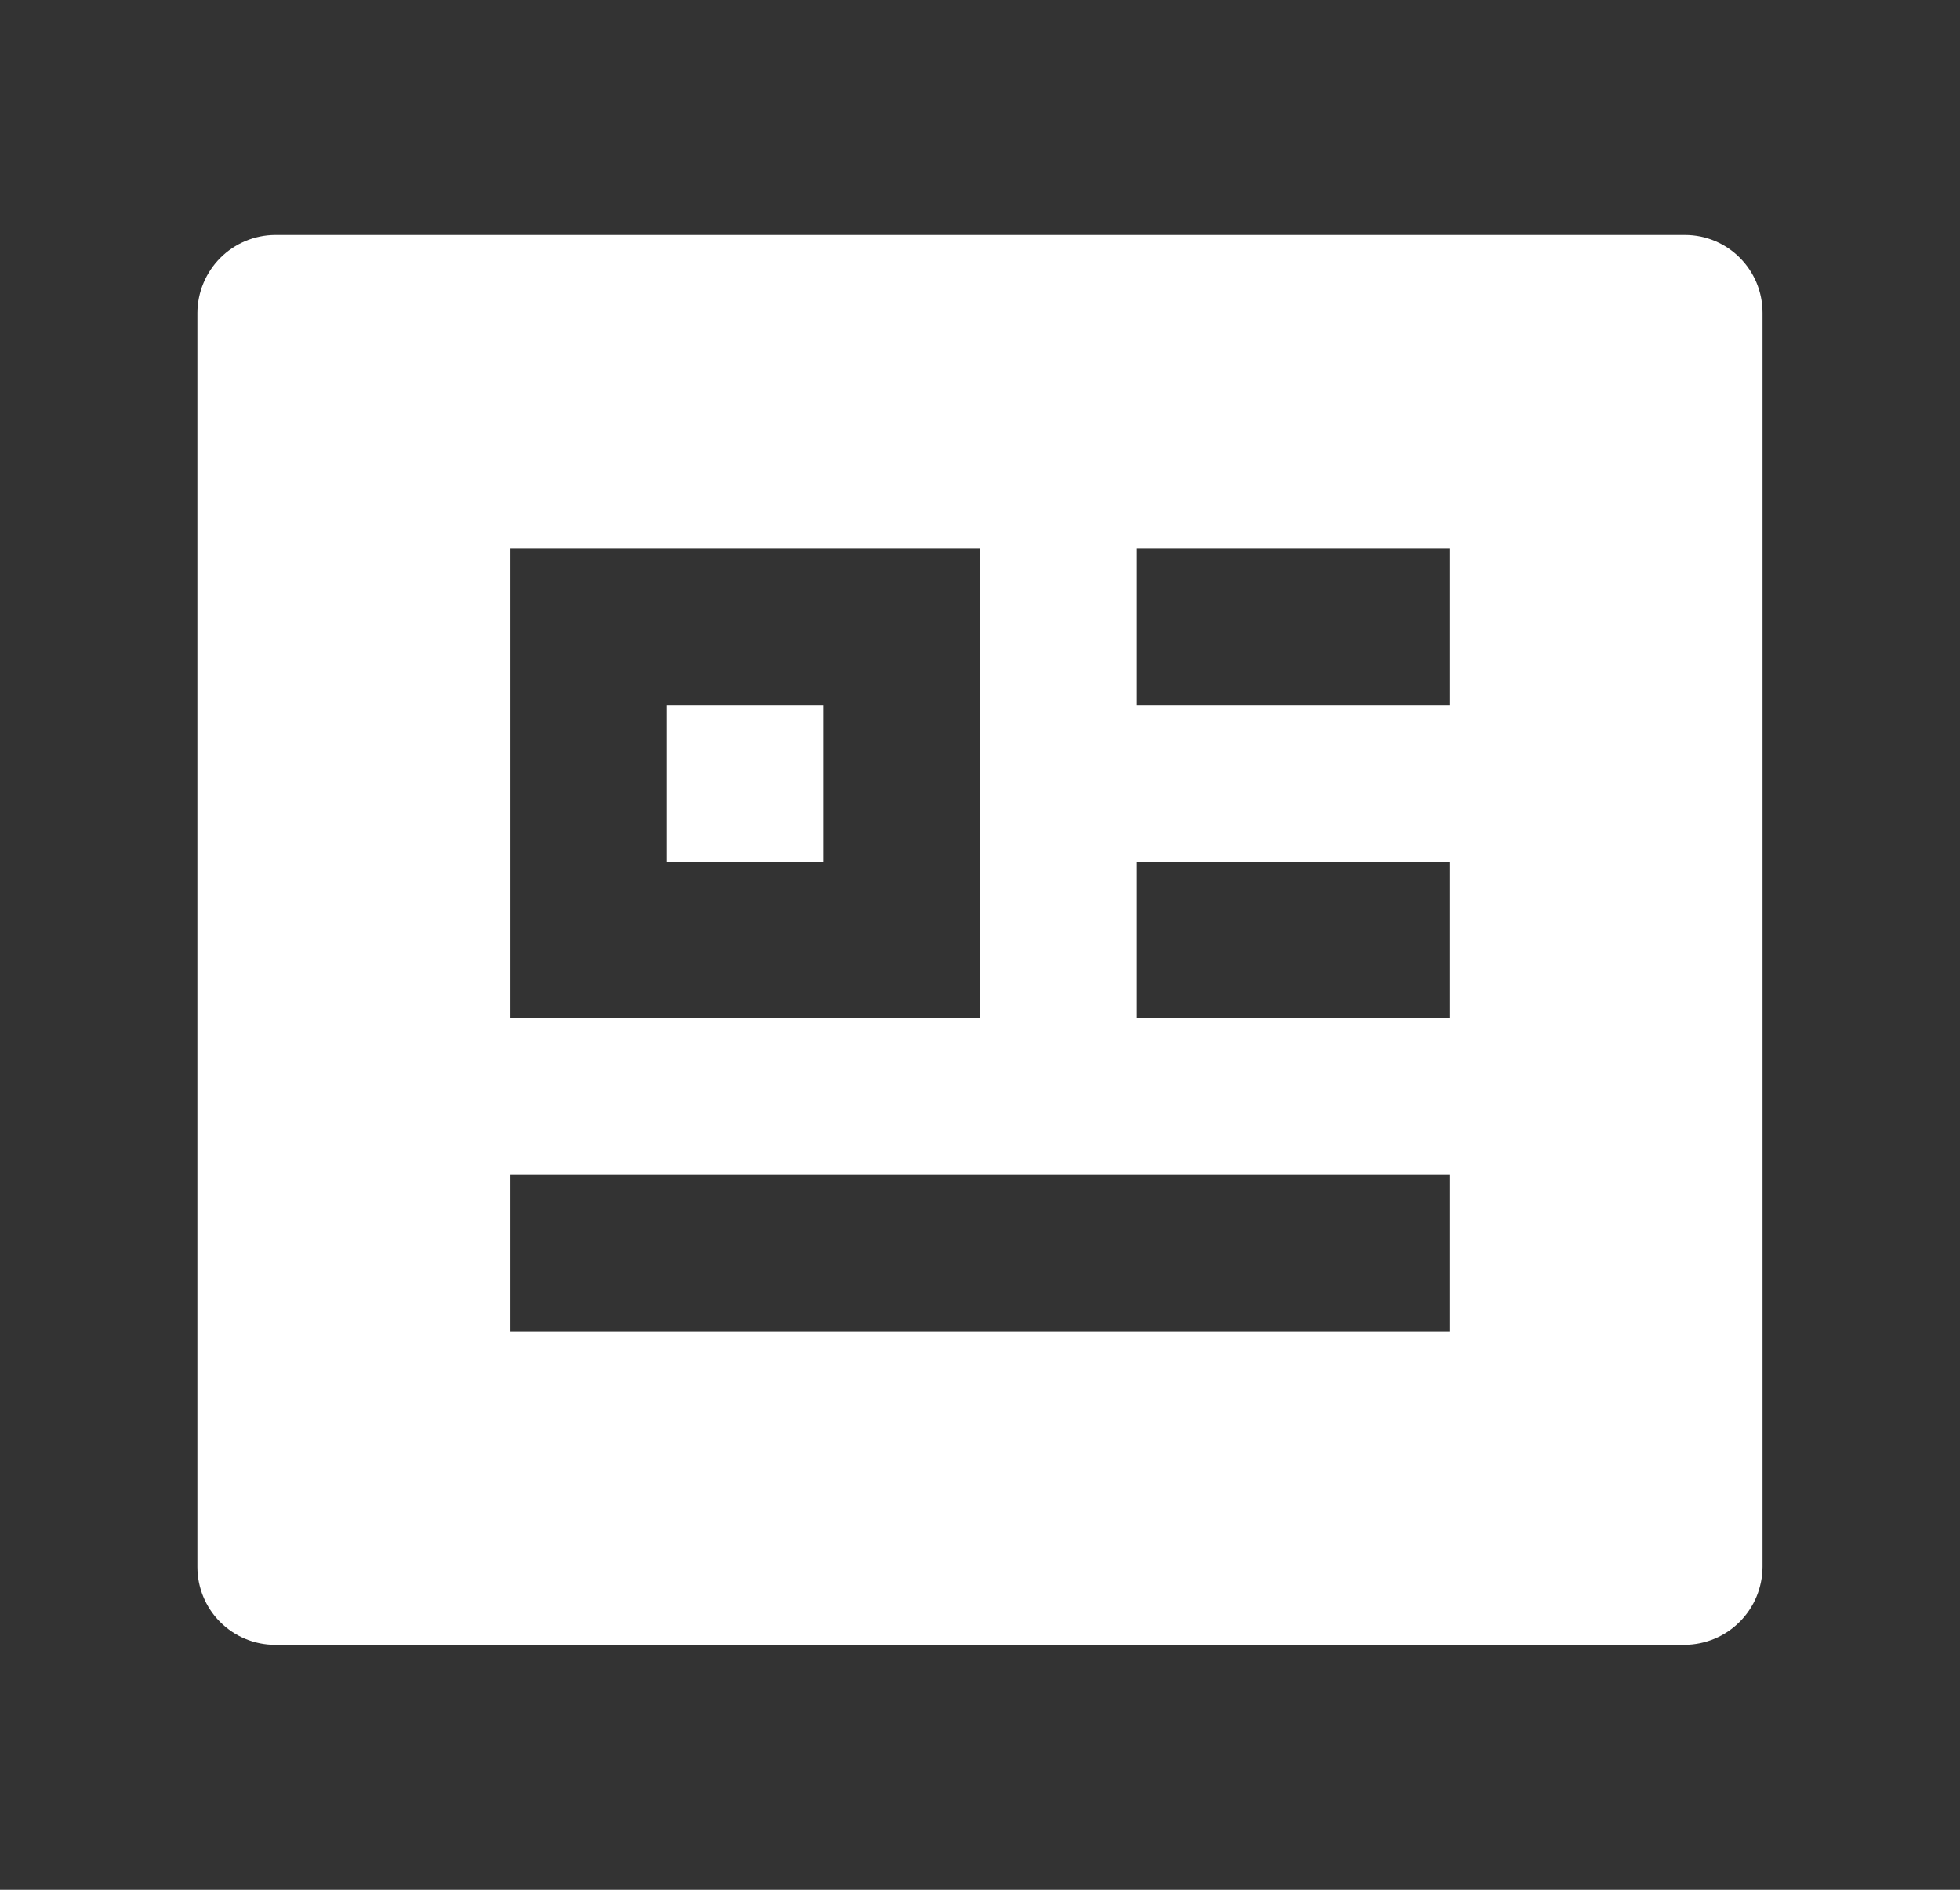 <svg width="28" height="27" viewBox="0 0 28 27" fill="none" xmlns="http://www.w3.org/2000/svg">
<rect x="0" y="0" width="28" height="27" fill="#333333" stroke="none"/>
<g clip-path="url(#clip0_2298_1141)">
<path d="M2.82 4.468C2.822 4.174 2.94 3.893 3.147 3.685C3.355 3.477 3.636 3.359 3.929 3.357H24.07C24.683 3.357 25.179 3.855 25.179 4.468V22.389C25.177 22.683 25.06 22.964 24.852 23.172C24.645 23.38 24.364 23.497 24.07 23.5H3.929C3.635 23.5 3.353 23.382 3.145 23.174C2.937 22.966 2.82 22.683 2.82 22.389V4.468ZM7.292 16.785V19.024H20.707V16.785H7.292ZM7.292 7.833V14.547H14V7.833H7.292ZM16.236 7.833V10.071H20.707V7.833H16.236ZM16.236 12.309V14.547H20.707V12.309H16.236ZM9.528 10.071H11.764V12.309H9.528V10.071Z" fill="white"/>
</g>
<defs>
<clipPath id="clip0_2298_1141">
<rect width="26.831" height="26.857" fill="white" transform="translate(0.584)"/>
</clipPath>
</defs>
</svg>
